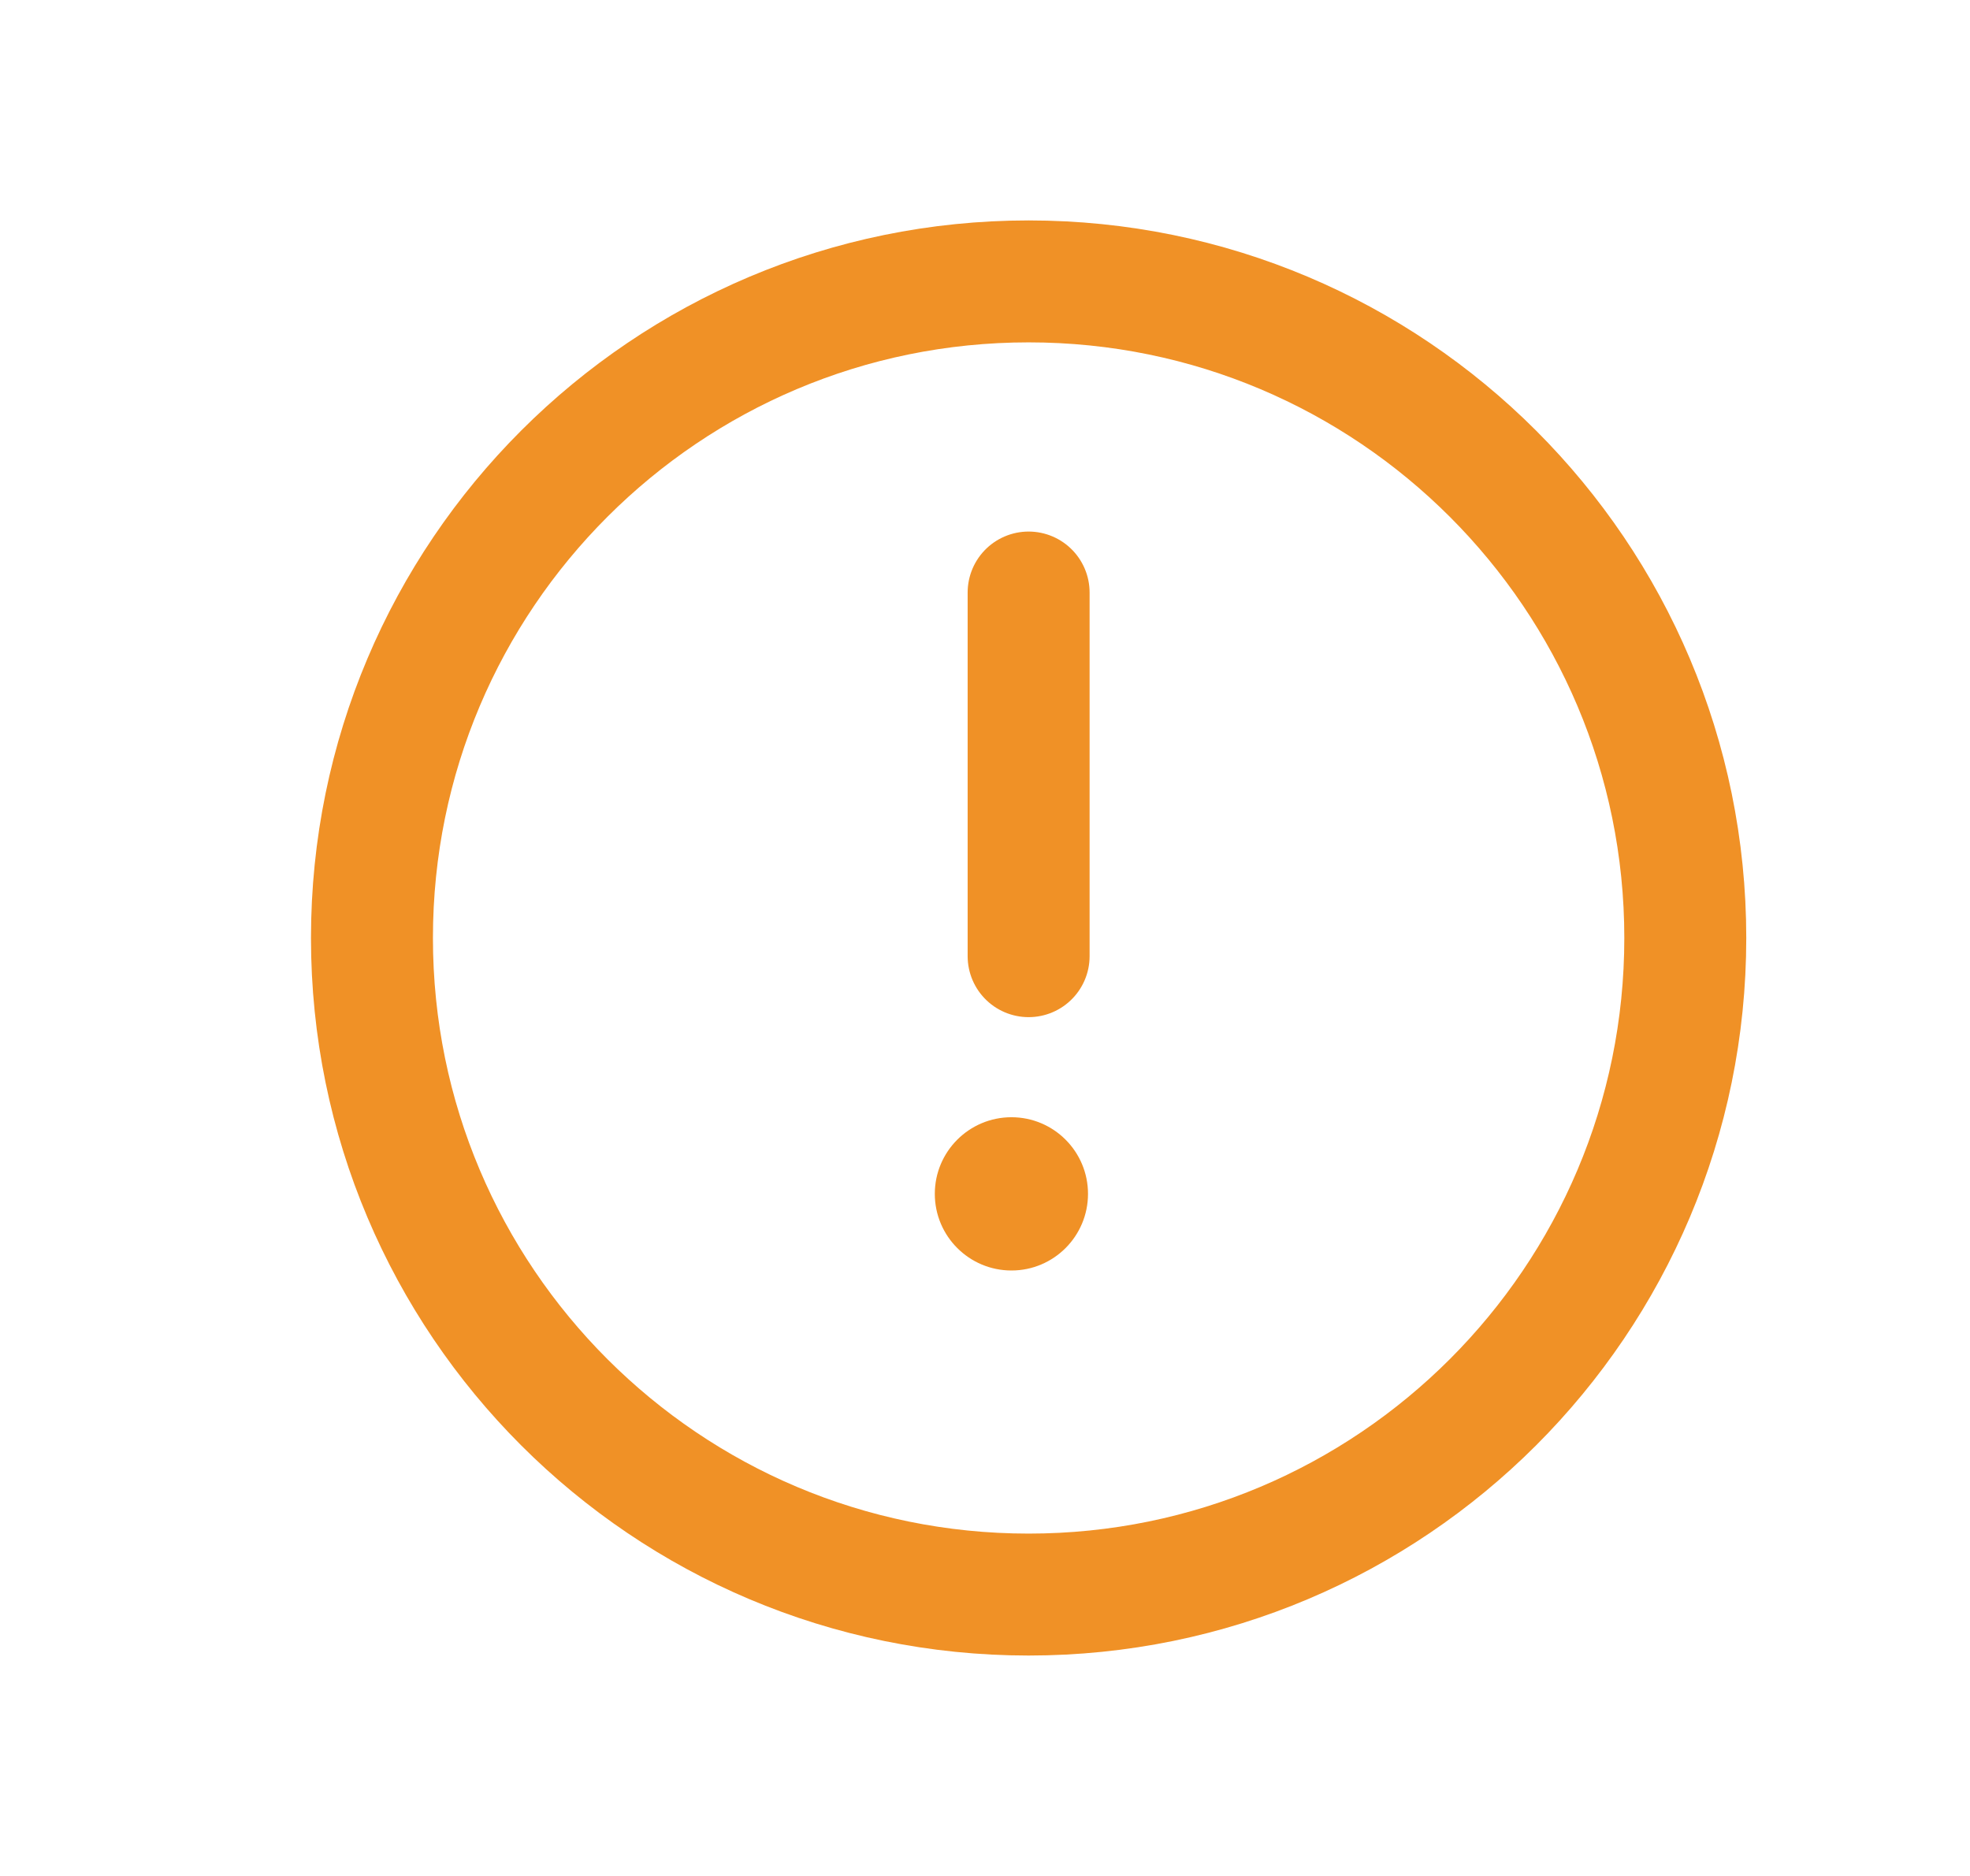 <svg width="21" height="20" viewBox="0 0 21 20" fill="none" xmlns="http://www.w3.org/2000/svg">
<path d="M10.965 17C14.831 17 17.965 13.866 17.965 10C17.965 6.134 14.831 3 10.965 3C7.099 3 3.965 6.134 3.965 10C3.965 13.866 7.099 17 10.965 17Z" stroke="#F09126" stroke-width="1.3" stroke-miterlimit="10" stroke-linecap="round" stroke-linejoin="round"/>
<path d="M10.782 11.911C11.233 11.911 11.598 12.277 11.598 12.728C11.598 13.179 11.233 13.545 10.782 13.545C10.331 13.545 9.965 13.179 9.965 12.728C9.965 12.277 10.331 11.911 10.782 11.911Z" fill="#F09126"/>
<path d="M10.965 6.317V10.194" stroke="#F09126" stroke-width="1.3" stroke-miterlimit="10" stroke-linecap="round" stroke-linejoin="round"/>
</svg>
